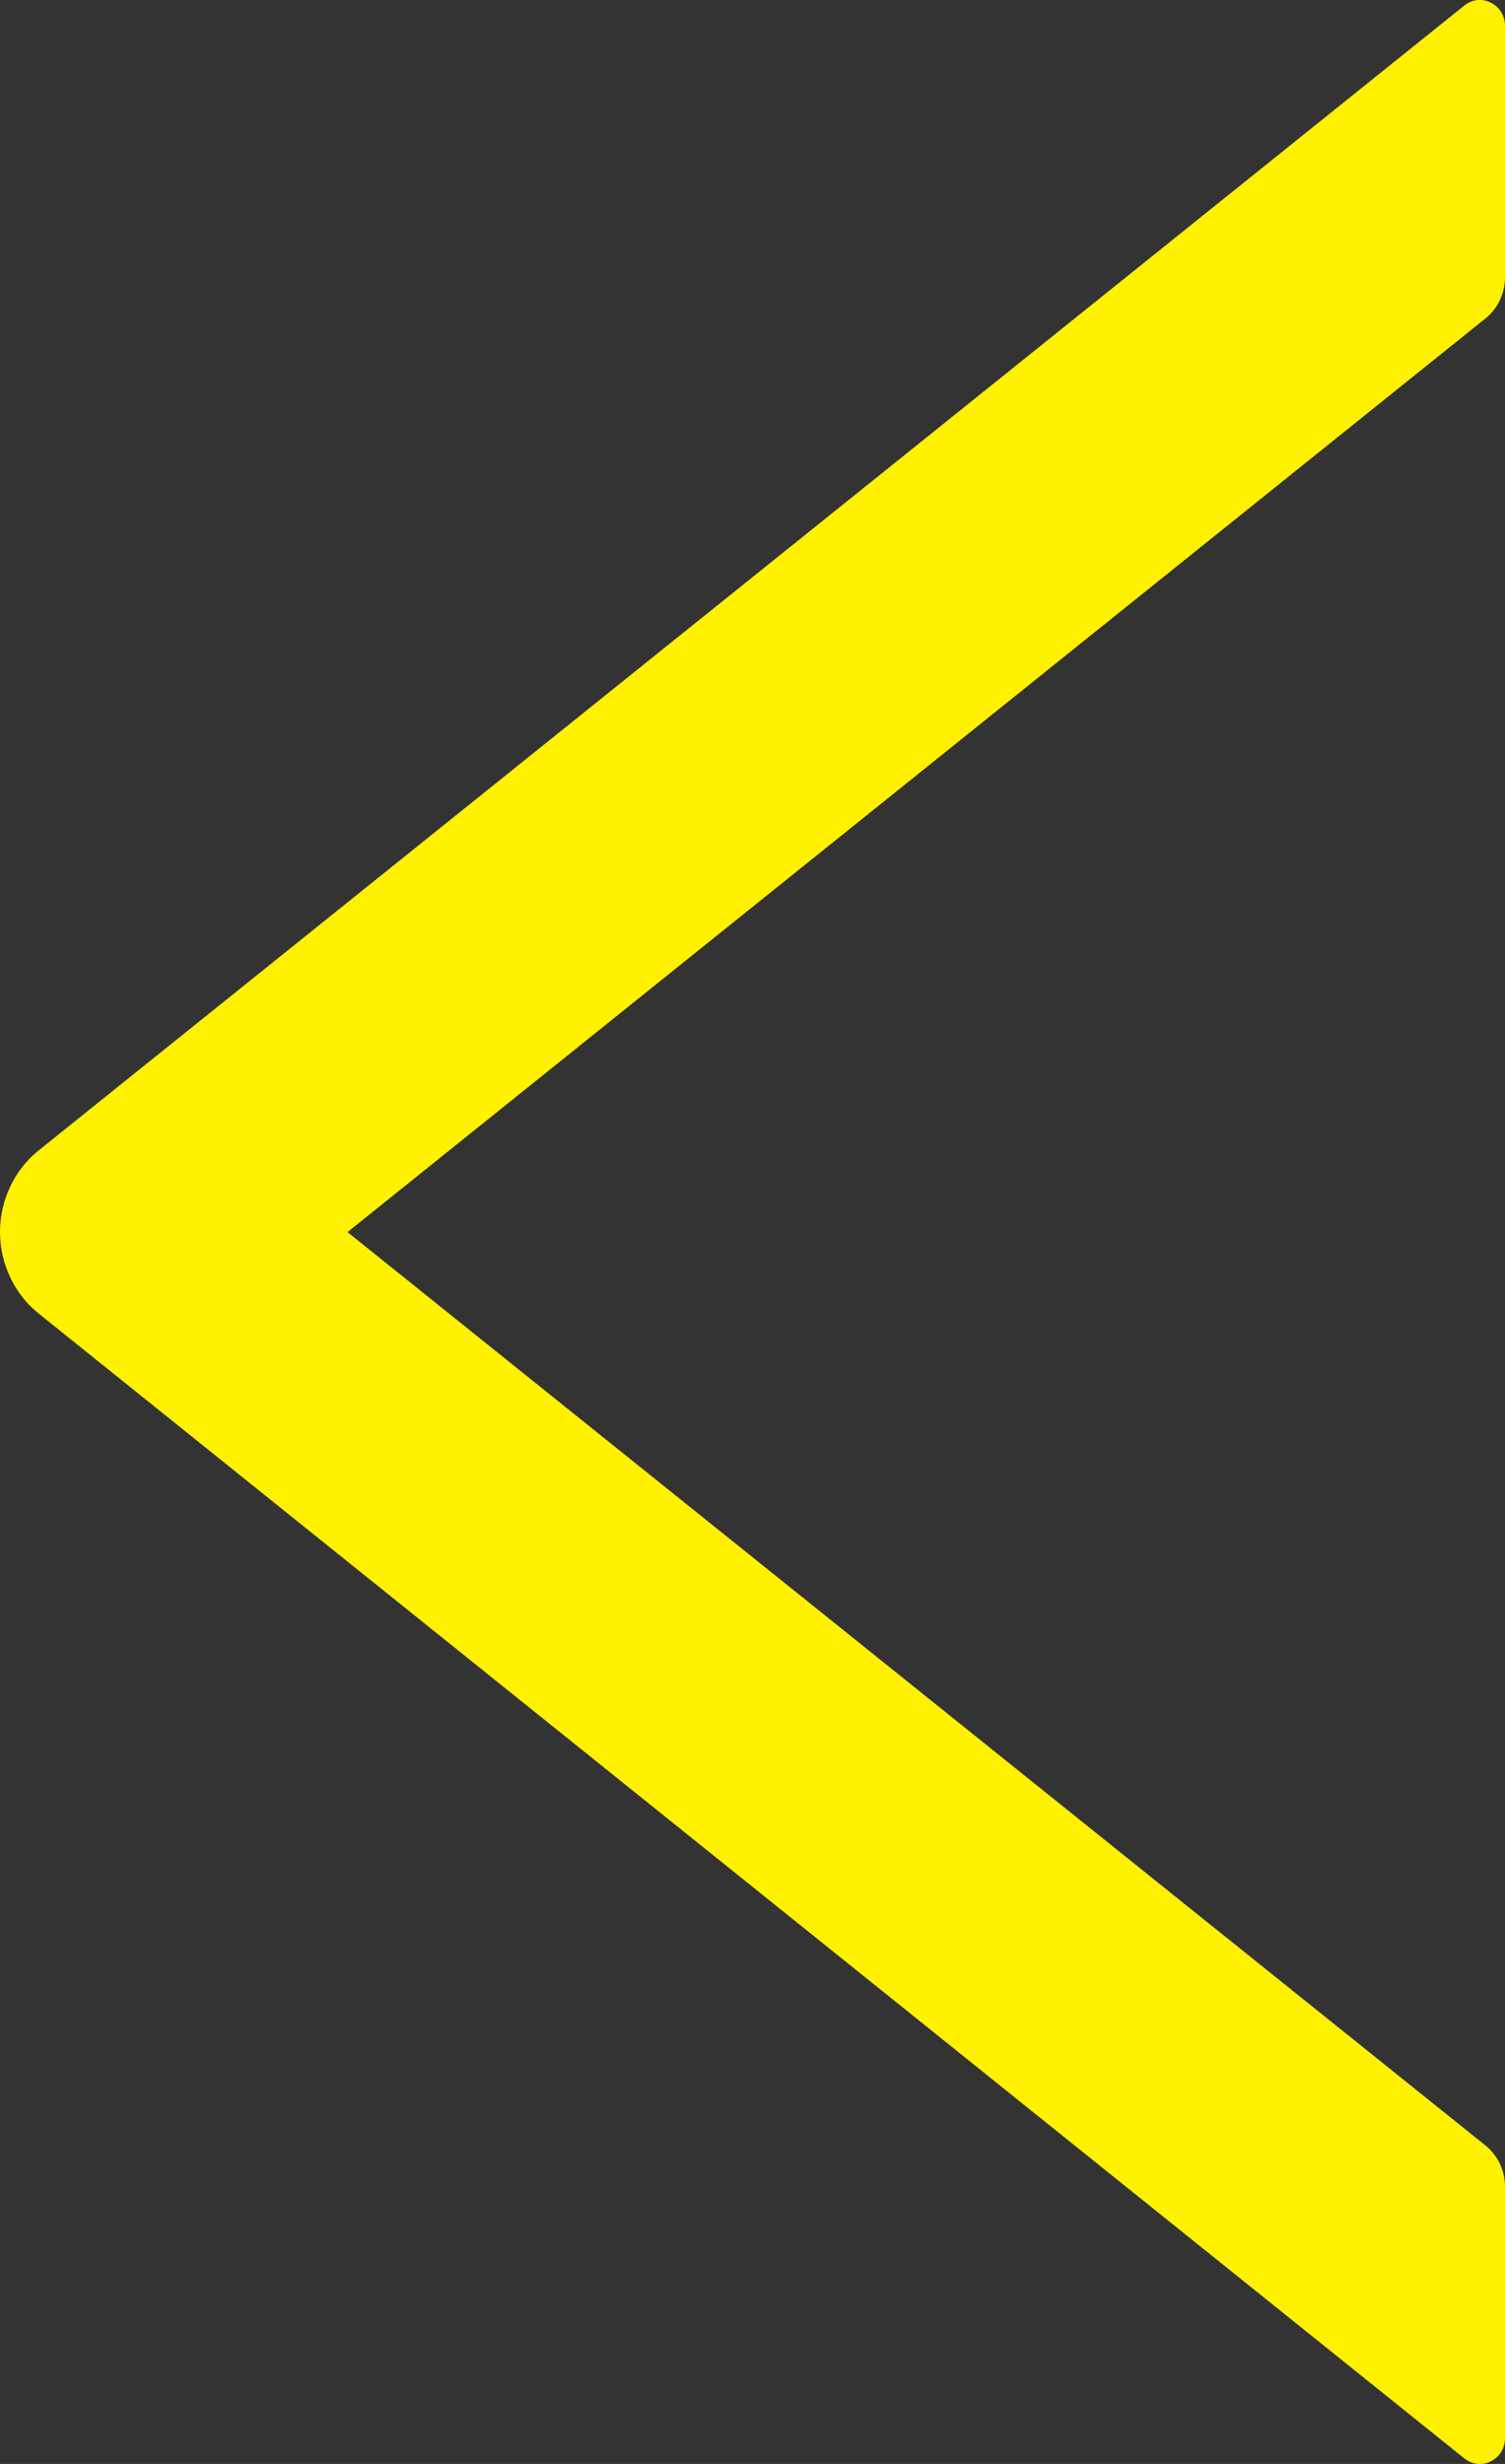 <svg width="11" height="18" viewBox="0 0 11 18" fill="none" xmlns="http://www.w3.org/2000/svg">
<rect x="0" y="0" width="11" height="18" fill="#333333" stroke="none"/>
<g clip-path="url(#clip0_768_1563)">
<path d="M11 2.026V0.19C11 0.031 10.822 -0.057 10.702 0.041L0.284 8.403C0.196 8.473 0.124 8.564 0.075 8.668C0.026 8.771 0 8.885 0 9C0 9.115 0.026 9.229 0.075 9.332C0.124 9.436 0.196 9.527 0.284 9.597L10.702 17.959C10.824 18.057 11 17.969 11 17.81V15.974C11 15.857 10.947 15.746 10.859 15.675L2.54 9.001L10.859 2.325C10.947 2.254 11 2.143 11 2.026Z" fill="#FFF100"/>
</g>
<defs>
<clipPath id="clip0_768_1563">
<rect width="11" height="18" fill="white"/>
</clipPath>
</defs>
</svg>
